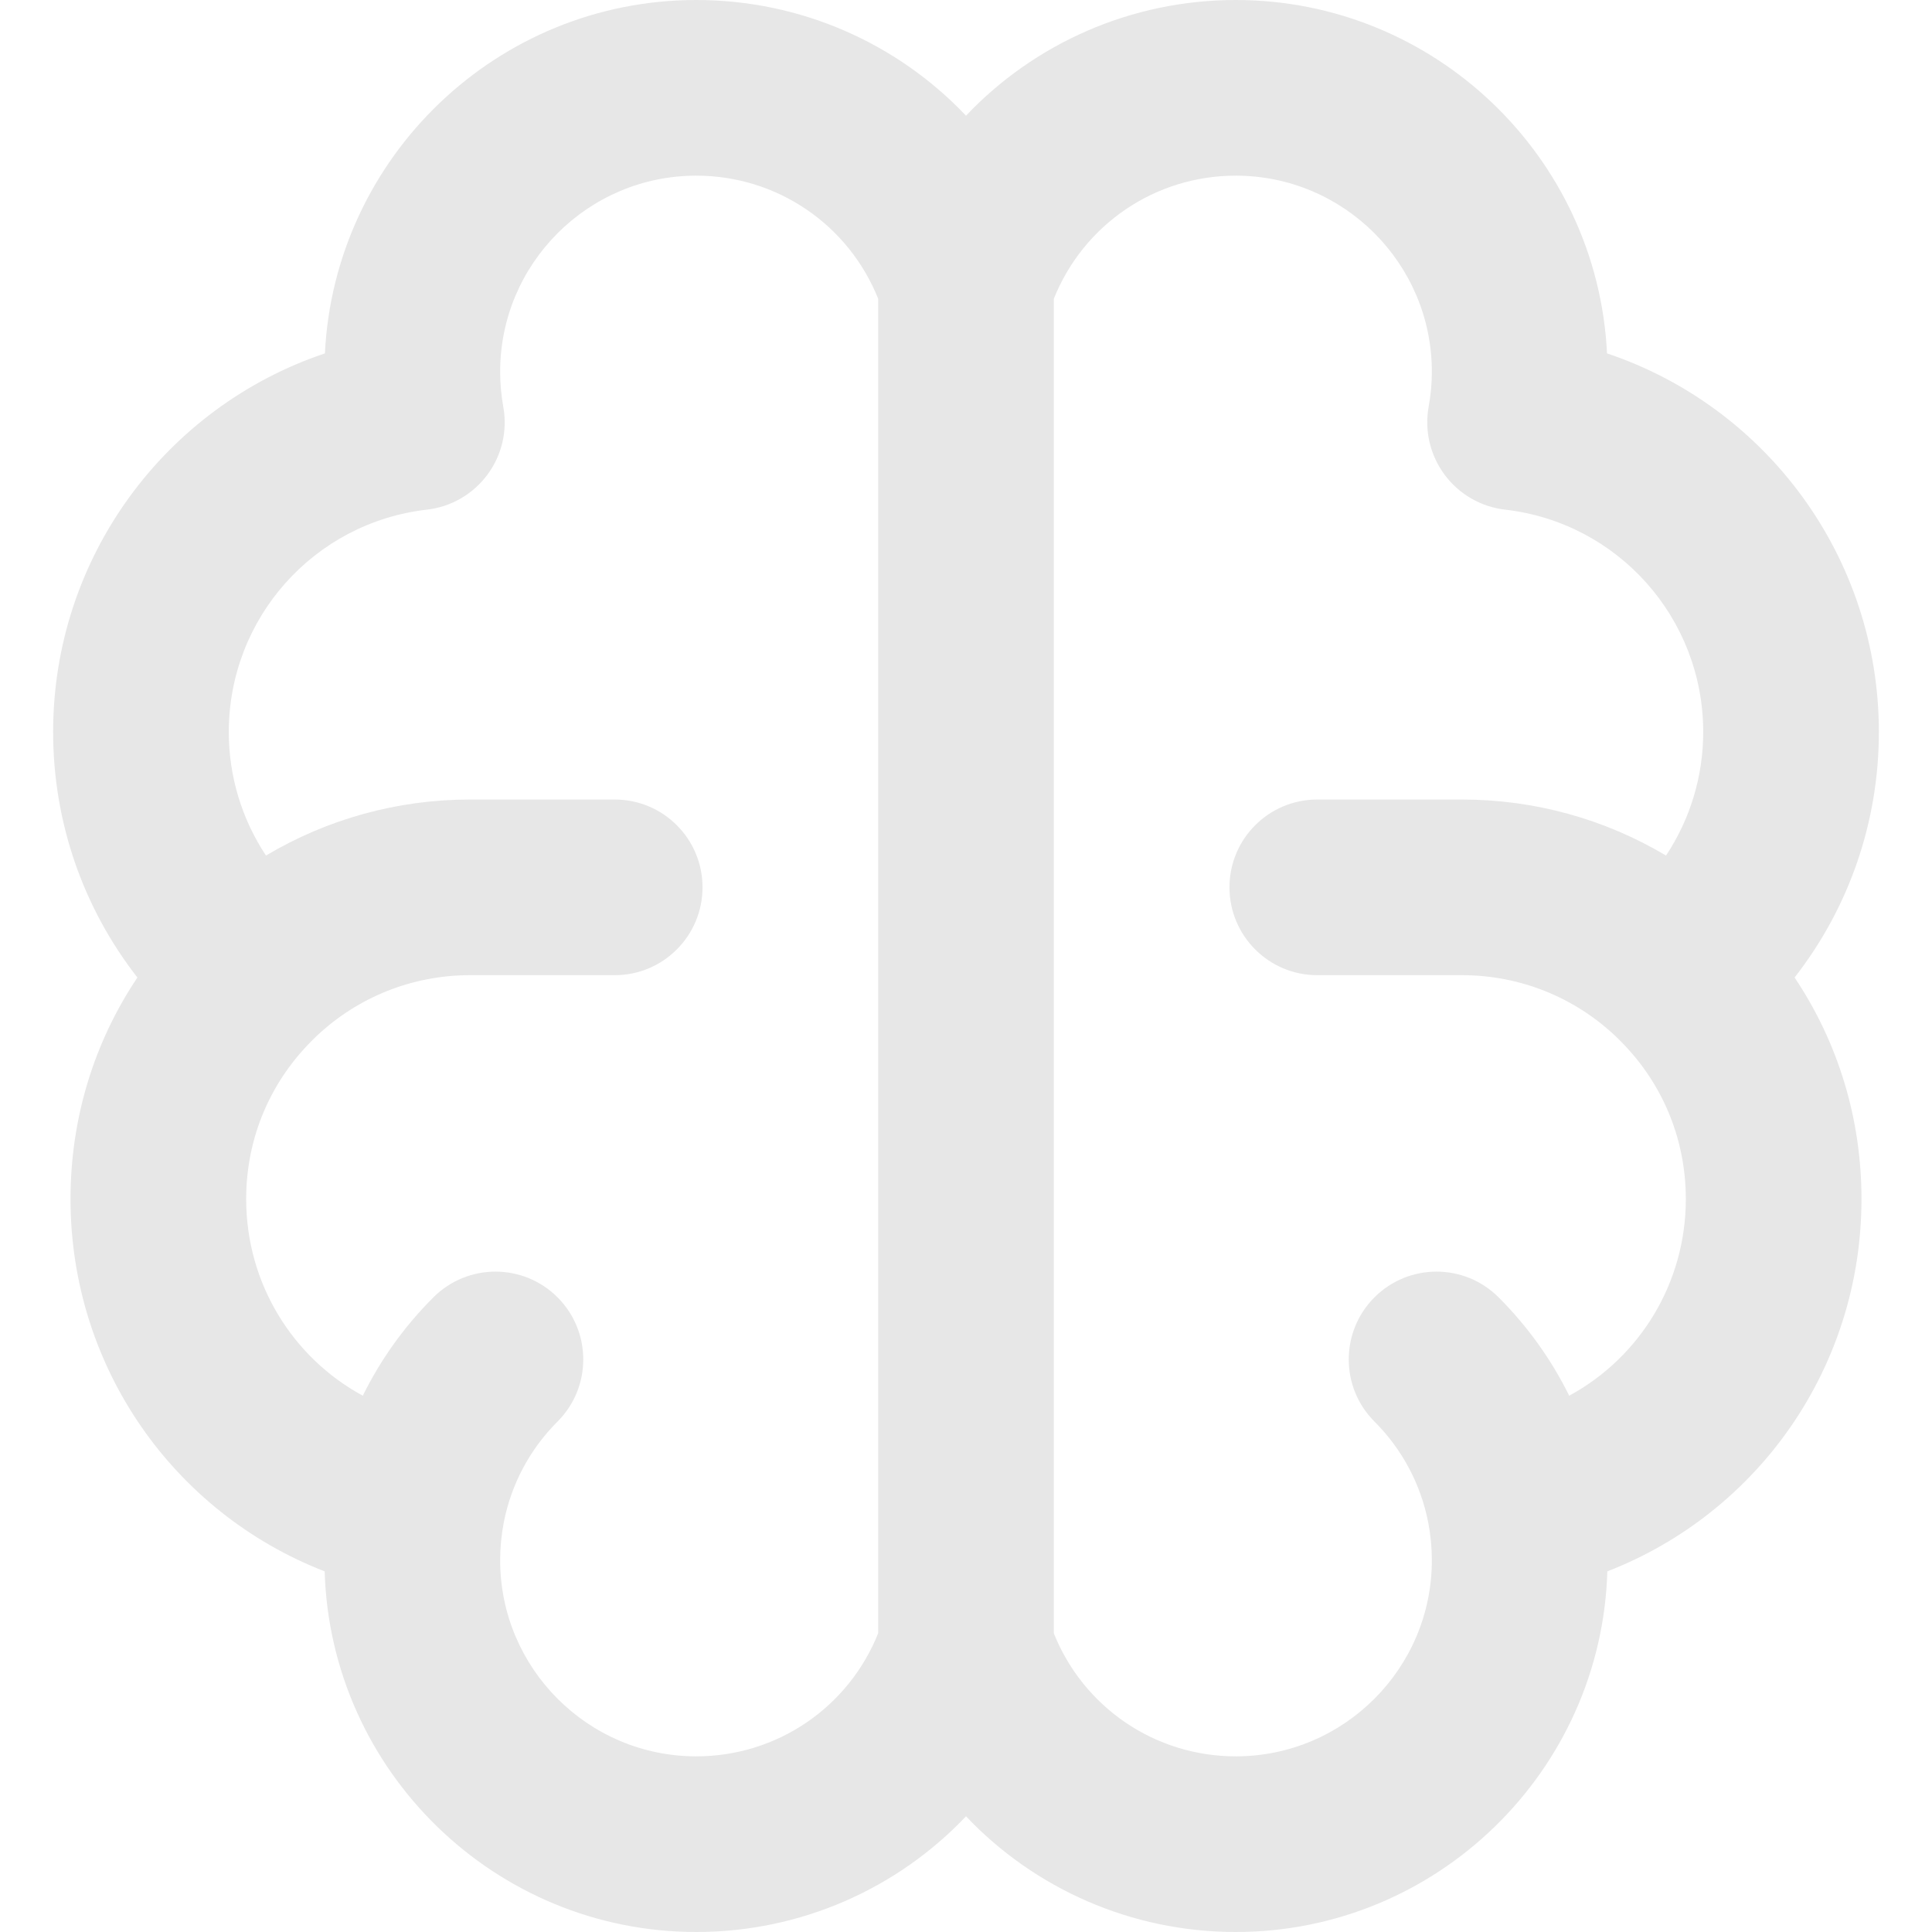 <svg width="24" height="24" viewBox="0 0 24 24" fill="none" xmlns="http://www.w3.org/2000/svg">
<g clip-path="url(#clip0_5_34)">
<path d="M0.66 9.093C0.66 6.925 2.055 5.055 4.036 4.39C4.156 1.949 6.179 0 8.649 0C9.949 0 11.148 0.539 12 1.437C12.852 0.539 14.052 0 15.351 0C17.821 0 19.844 1.949 19.963 4.39C21.945 5.055 23.34 6.925 23.34 9.093C23.34 10.213 22.967 11.28 22.293 12.143C22.834 12.95 23.124 13.898 23.124 14.895C23.124 16.98 21.844 18.792 19.967 19.52C19.894 22.003 17.851 24 15.351 24C14.052 24 12.852 23.461 12 22.563C11.148 23.461 9.948 24 8.649 24C6.149 24 4.106 22.003 4.033 19.52C2.156 18.792 0.876 16.98 0.876 14.895C0.876 13.898 1.166 12.95 1.707 12.143C1.033 11.28 0.66 10.213 0.66 9.093ZM13.091 20.29C13.46 21.21 14.348 21.818 15.351 21.818C16.694 21.818 17.787 20.725 17.787 19.382C17.787 19.228 17.772 19.072 17.743 18.918C17.742 18.916 17.742 18.914 17.742 18.913C17.649 18.437 17.418 18.003 17.074 17.659C16.648 17.233 16.648 16.542 17.074 16.116C17.5 15.69 18.19 15.69 18.616 16.116C18.977 16.477 19.272 16.889 19.493 17.338C20.367 16.864 20.942 15.941 20.942 14.895C20.942 14.127 20.635 13.411 20.077 12.88C20.073 12.877 20.07 12.873 20.067 12.87C19.549 12.382 18.873 12.114 18.161 12.114H16.364C15.761 12.114 15.273 11.625 15.273 11.023C15.273 10.42 15.761 9.932 16.364 9.932H18.161C19.064 9.932 19.935 10.175 20.696 10.628C20.994 10.178 21.158 9.647 21.158 9.093C21.158 7.679 20.1 6.492 18.697 6.331C18.398 6.297 18.126 6.14 17.946 5.898C17.766 5.656 17.694 5.351 17.747 5.054C17.774 4.907 17.787 4.761 17.787 4.618C17.787 3.275 16.694 2.182 15.351 2.182C14.348 2.182 13.46 2.79 13.091 3.711V20.29H13.091ZM7.636 12.114H5.839C5.127 12.114 4.451 12.382 3.933 12.87C3.93 12.873 3.927 12.877 3.923 12.88C3.365 13.412 3.058 14.127 3.058 14.895C3.058 15.941 3.633 16.864 4.507 17.338C4.728 16.889 5.023 16.476 5.384 16.116C5.81 15.69 6.5 15.69 6.926 16.116C7.352 16.542 7.352 17.233 6.926 17.659C6.582 18.003 6.351 18.436 6.258 18.912C6.258 18.913 6.258 18.916 6.257 18.918C6.228 19.072 6.213 19.228 6.213 19.381C6.213 20.725 7.306 21.818 8.649 21.818C9.652 21.818 10.54 21.21 10.909 20.289V3.711C10.54 2.79 9.652 2.182 8.649 2.182C7.306 2.182 6.213 3.275 6.213 4.618C6.213 4.761 6.226 4.908 6.252 5.054C6.306 5.351 6.234 5.656 6.054 5.898C5.874 6.14 5.602 6.297 5.303 6.331C3.9 6.492 2.842 7.679 2.842 9.094C2.842 9.647 3.006 10.178 3.304 10.628C4.065 10.175 4.936 9.932 5.839 9.932H7.636C8.239 9.932 8.727 10.42 8.727 11.023C8.727 11.625 8.239 12.114 7.636 12.114Z" fill="#E7E7E7"/>
</g>
<defs>
<clipPath id="clip0_5_34">
<rect width="24" height="24" fill="white" transform="matrix(-1 0 0 1 24 0)"/>
</clipPath>
</defs>
</svg>
